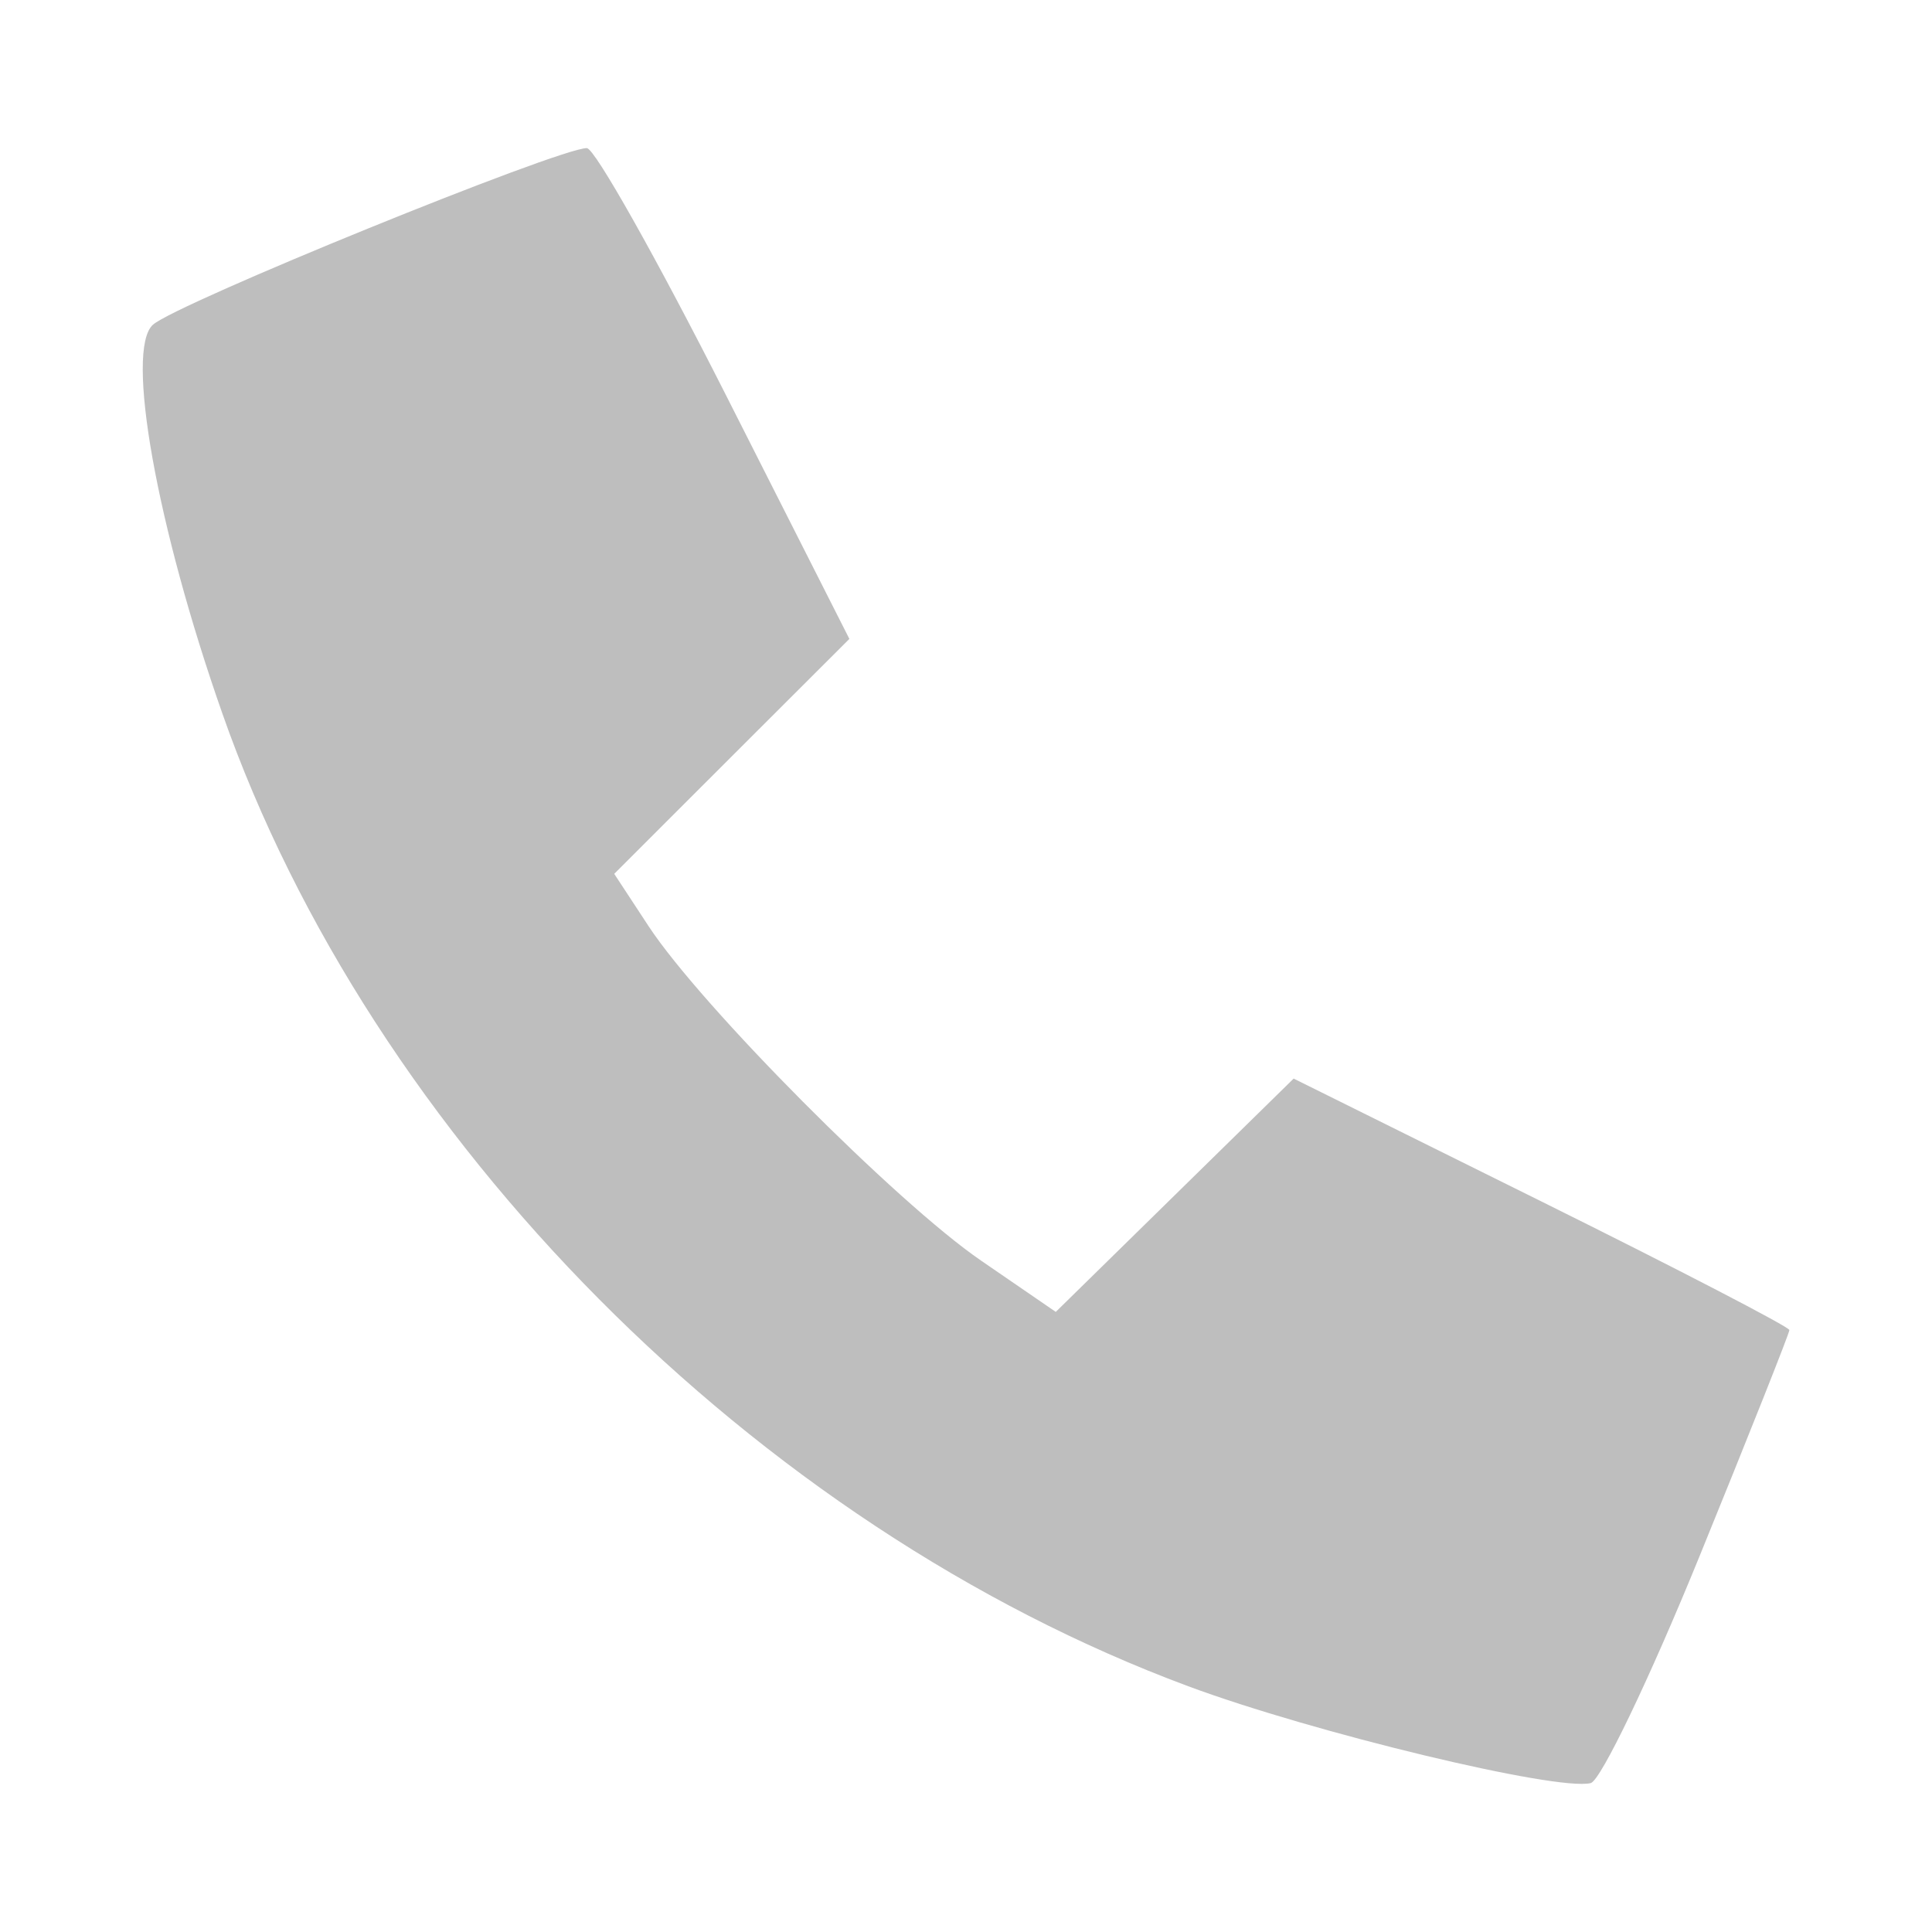 <?xml version="1.0" encoding="UTF-8" standalone="no"?>
<svg
   xmlns:dc="http://purl.org/dc/elements/1.1/"
   xmlns:cc="http://creativecommons.org/ns#"
   xmlns:rdf="http://www.w3.org/1999/02/22-rdf-syntax-ns#"
   xmlns:svg="http://www.w3.org/2000/svg"
   xmlns="http://www.w3.org/2000/svg"
   id="svg4559"
   version="1.1"
   viewBox="0 0 33.867 33.867"
   height="128"
   width="128">
  <defs
     id="defs4553" />
  <g
     transform="translate(0,-263.133)"
     id="layer1">
    <path
       id="path4128-0-9"
       d="m 10.289,265.729 c -0.493,-0.002 -7.2,2.727 -7.609,3.097 -0.487,0.441 0.062,3.521 1.217,6.812 2.614,7.455 9.348,14.237 16.932,17.054 2.197,0.816 6.459,1.842 7.055,1.698 0.175,-0.042 1.03,-1.824 1.901,-3.96 v 0 c 0.871,-2.137 1.582,-3.928 1.582,-3.982 0,-0.054 -1.955,-1.068 -4.345,-2.253 l -4.345,-2.155 -2.086,2.046 -2.084,2.044 -1.311,-0.9 c -1.478,-1.013 -4.907,-4.462 -5.825,-5.859 l -0.604,-0.92 2.061,-2.06 2.061,-2.058 -2.177,-4.3 c -1.198,-2.365 -2.287,-4.301 -2.423,-4.302 z"
       style="fill:#bebebe;fill-opacity:1;stroke-width:0.265" />
  </g>
</svg>
